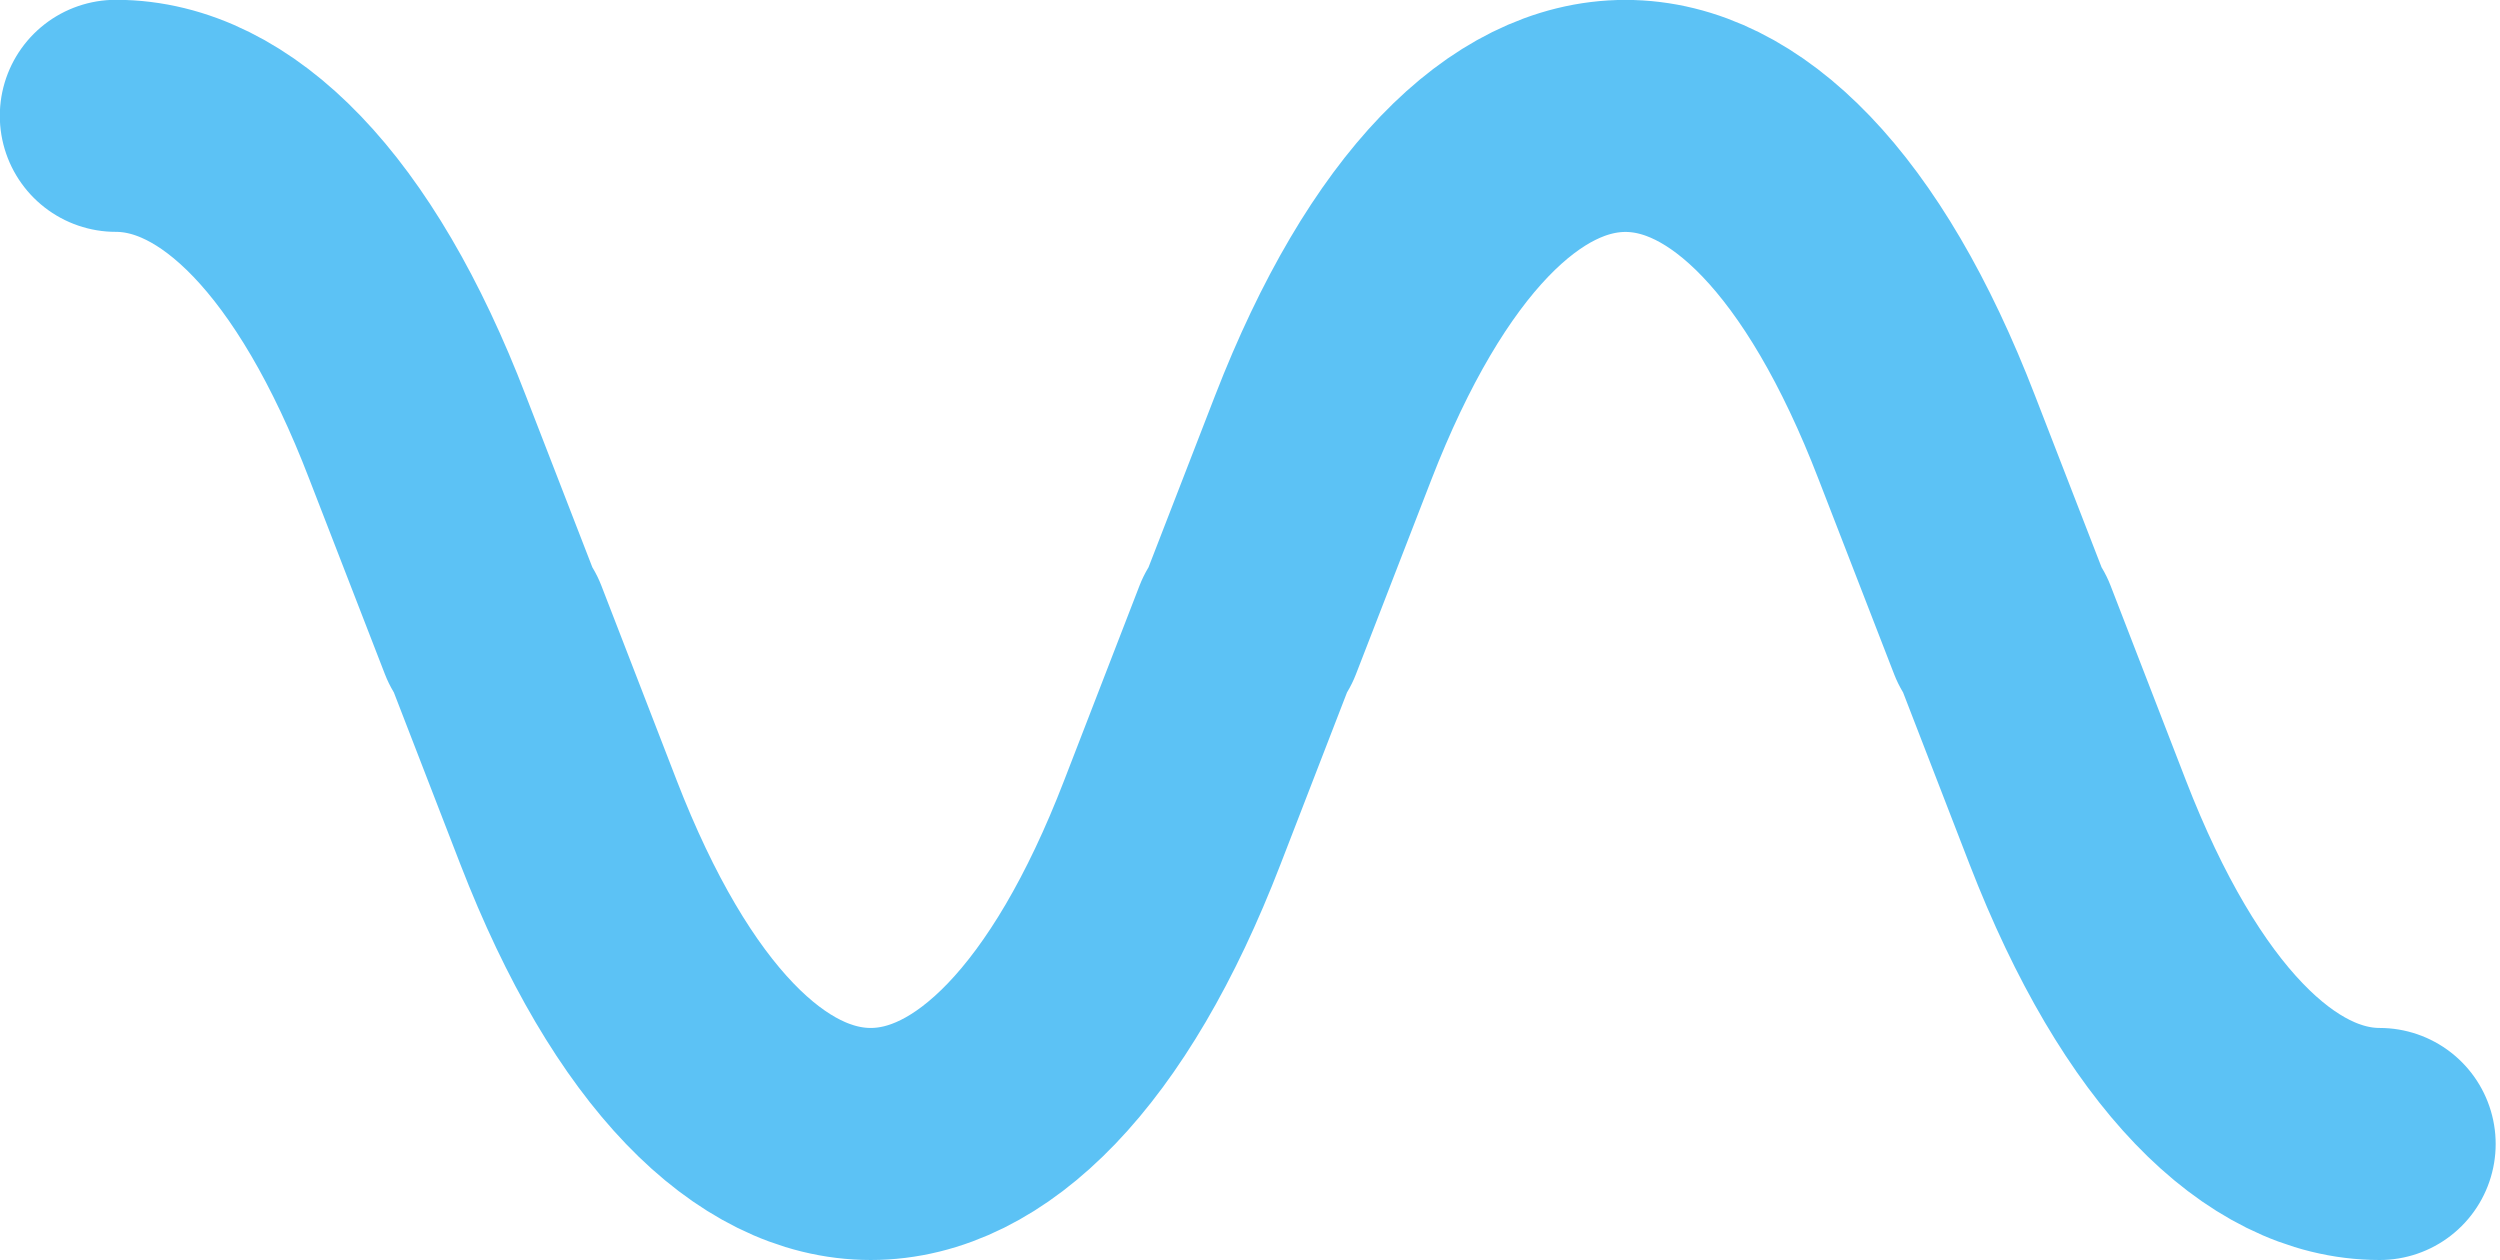 <svg id="Слой_1" data-name="Слой 1" xmlns="http://www.w3.org/2000/svg" viewBox="0 0 66.26 33.4"><defs><style>.cls-1{fill:none;stroke:#5cc2f5;stroke-linecap:round;stroke-linejoin:round;stroke-width:6.15px;}</style></defs><title>sine</title><path class="cls-1" d="M3.07,3.07c2.91,0,5.82,2.85,8,8.53l2,5.16v-.13l2,5.17c4.4,11.36,11.62,11.36,16,0l2-5.17v.13l2-5.16c4.41-11.37,11.62-11.37,16,0l2,5.16v-.13l2,5.17c2.2,5.68,5.11,8.52,8,8.52"/></svg>